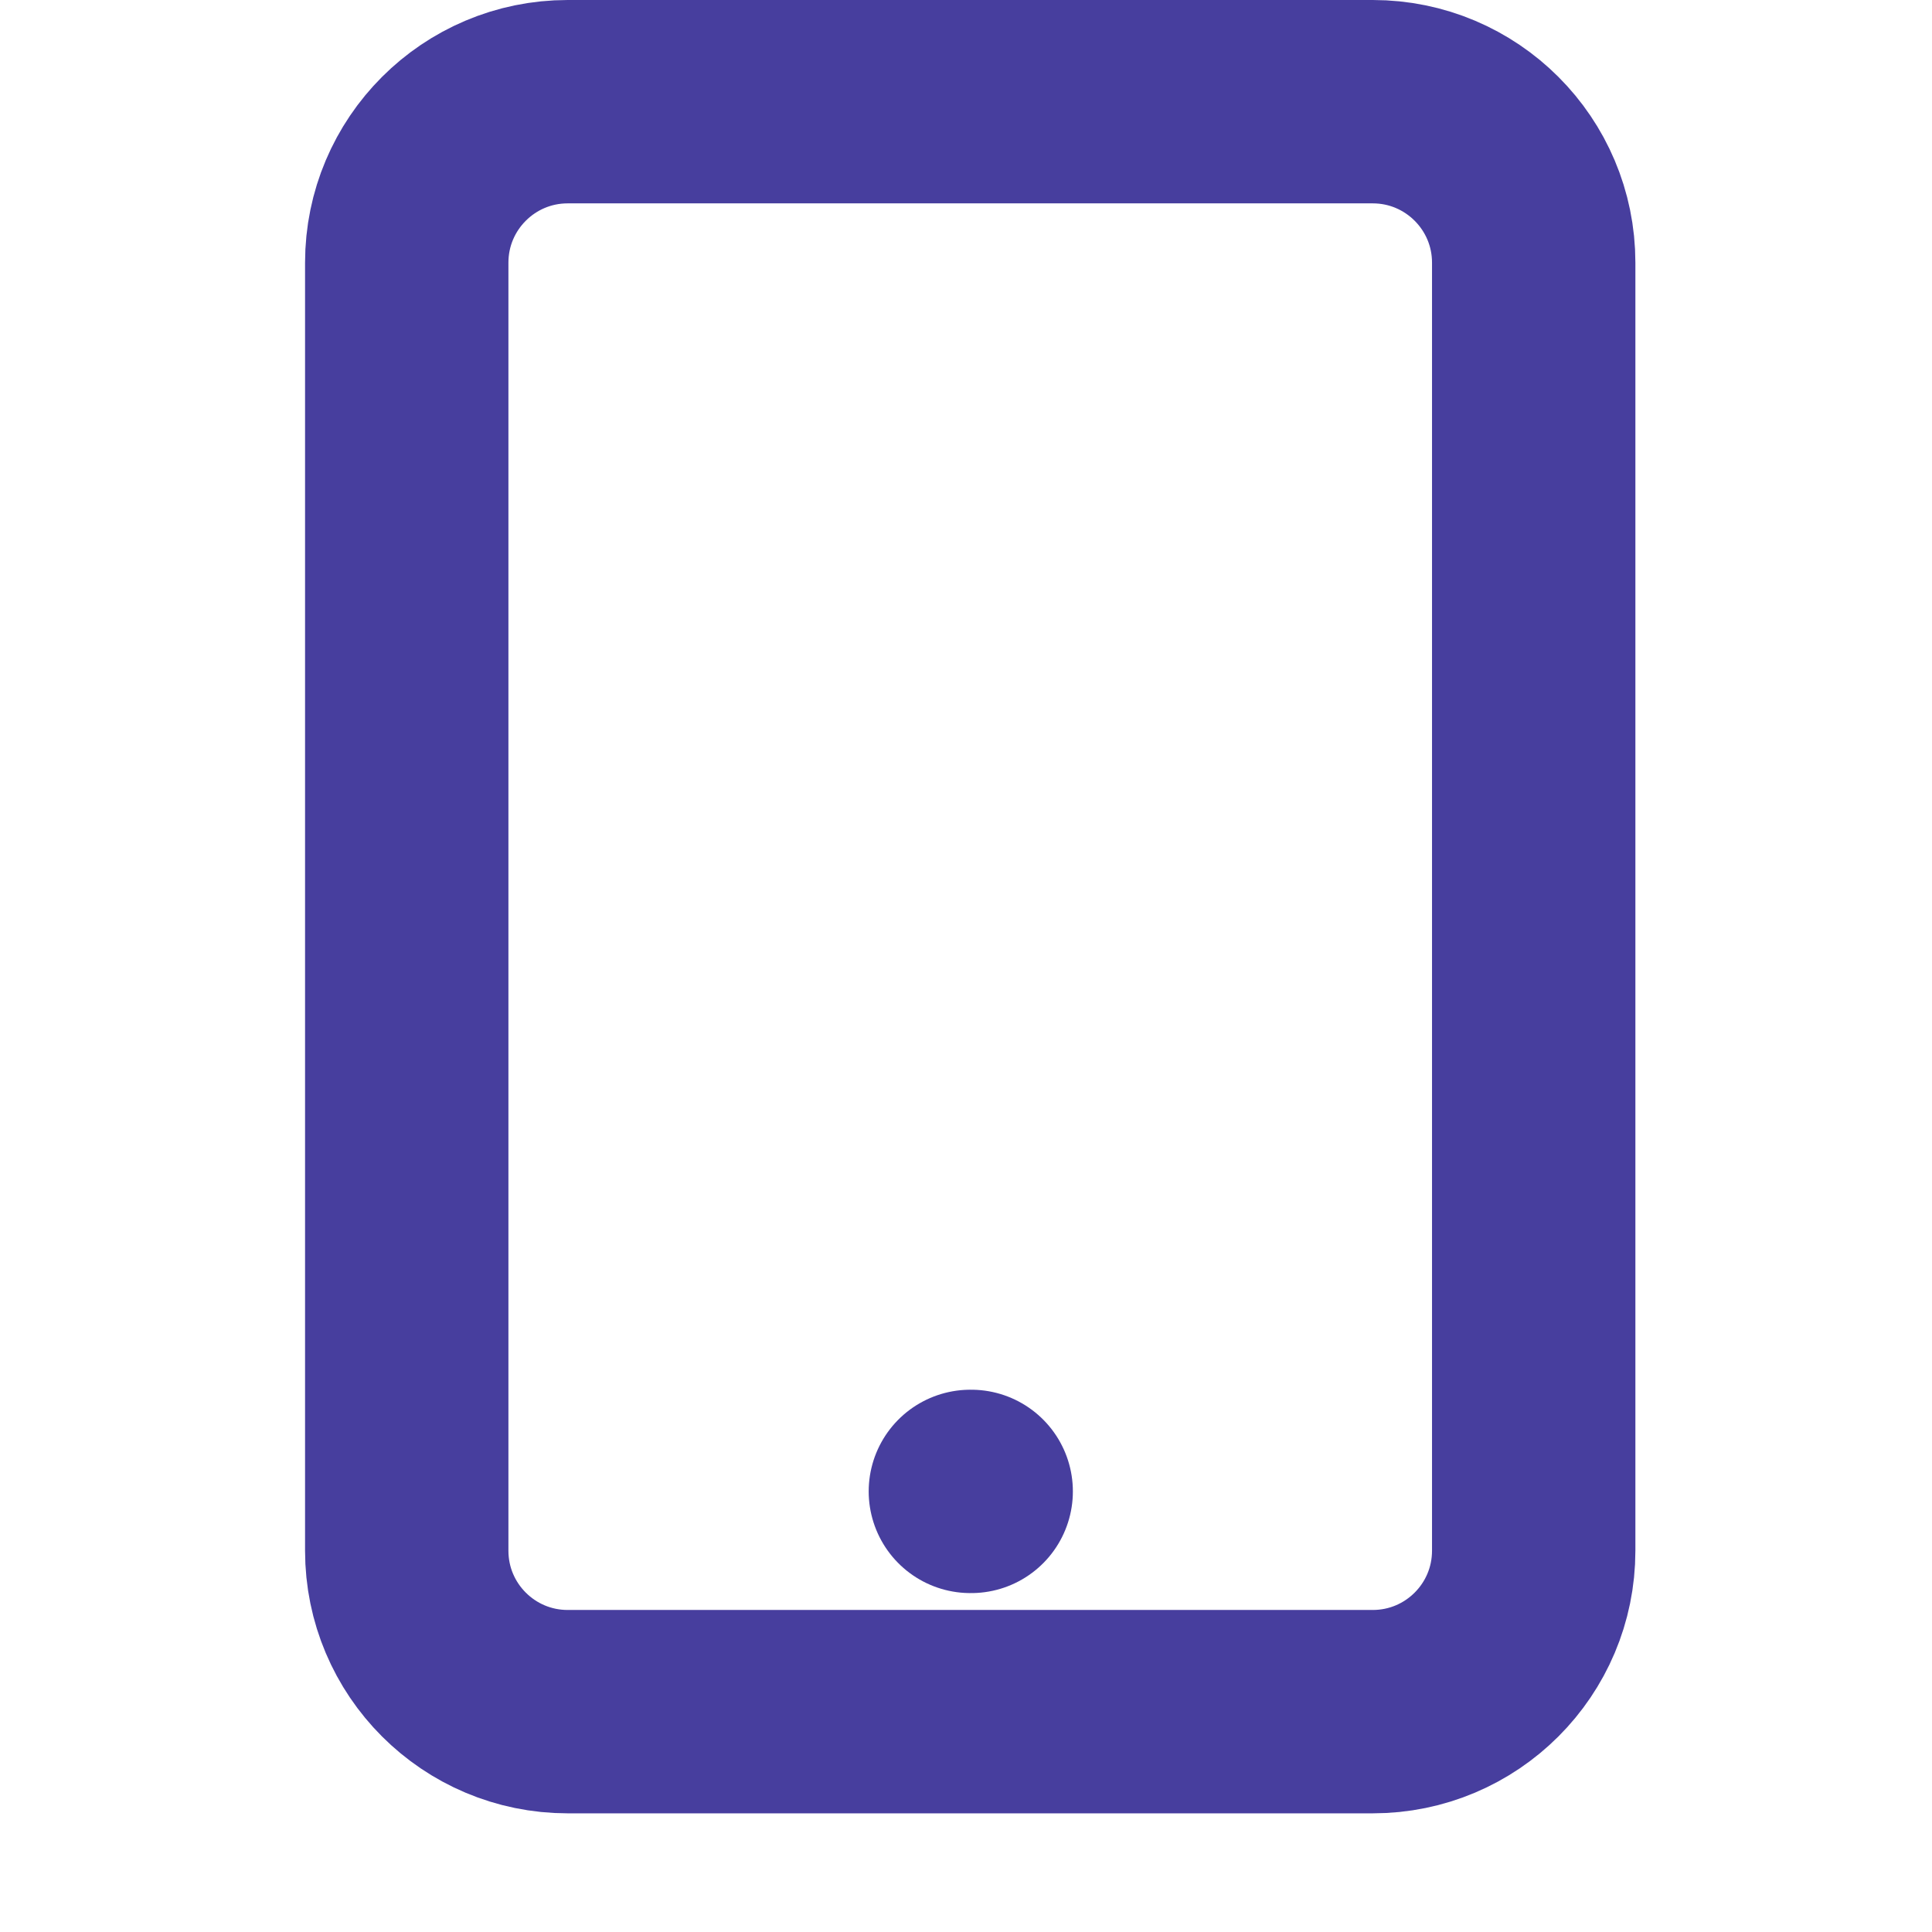 <svg width="19" height="19" viewBox="0 0 19 19" fill="none" xmlns="http://www.w3.org/2000/svg">
<path d="M13.5 1H5.583C4.709 1 4 1.709 4 2.583V15.25C4 16.125 4.709 16.833 5.583 16.833H13.5C14.374 16.833 15.083 16.125 15.083 15.25V2.583C15.083 1.709 14.374 1 13.5 1Z" stroke="#473E9E" stroke-width="2" stroke-linecap="round" stroke-linejoin="round"/>
<path d="M9.543 14.667H9.551" stroke="#473E9E" stroke-width="2" stroke-linecap="round" stroke-linejoin="round"/>
</svg>
